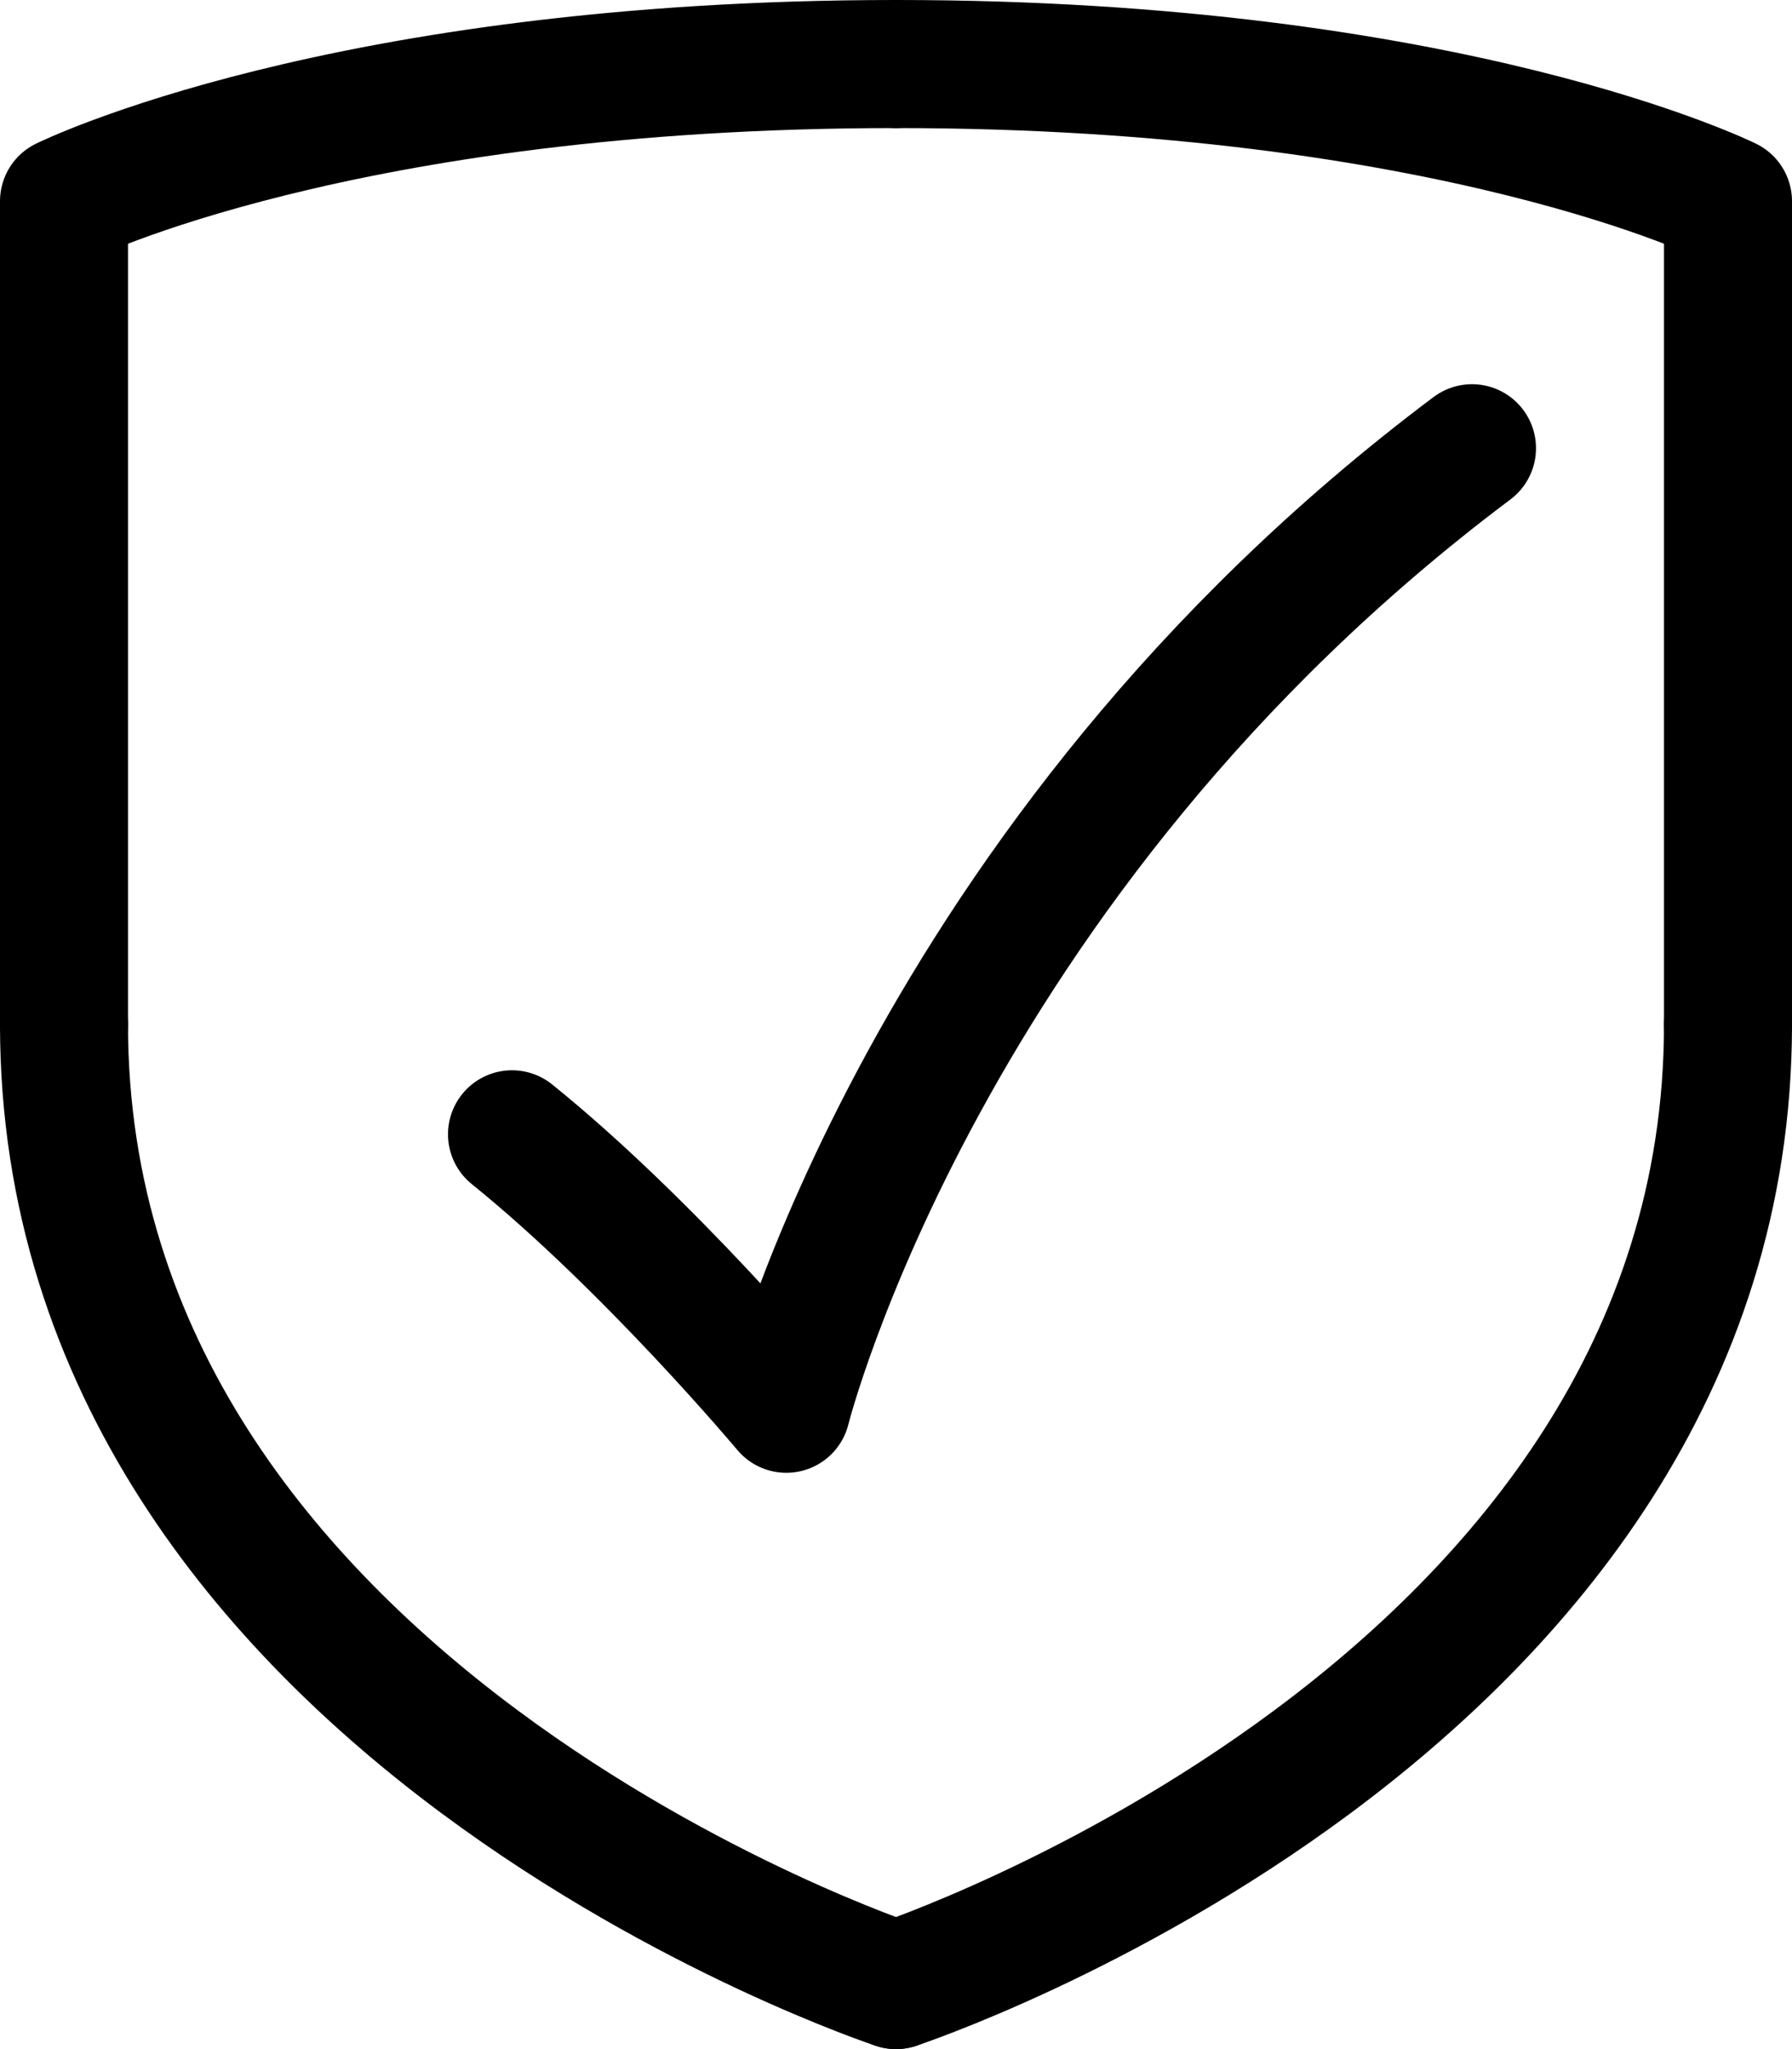 <svg width="28" height="32" viewBox="0 0 28 32" fill="none" xmlns="http://www.w3.org/2000/svg">
<g id="Group">
<path id="Vector" d="M14 31C14 31 27 26.714 27 16" stroke="black" stroke-width="2" stroke-linecap="round" stroke-linejoin="round"/>
<path id="Vector_2" d="M27 16V3.143C27 3.143 22.667 1 14 1" stroke="black" stroke-width="2" stroke-linecap="round" stroke-linejoin="round"/>
<path id="Vector_3" d="M14 31C14 31 1 26.714 1 16" stroke="black" stroke-width="2" stroke-linecap="round" stroke-linejoin="round"/>
<path id="Vector_4" d="M1 16V3.143C1 3.143 5.333 1 14 1" stroke="black" stroke-width="2" stroke-linecap="round" stroke-linejoin="round"/>
<path id="Vector_5" d="M23 7C14.429 13.428 12.286 22 12.286 22C12.286 22 10.143 19.442 8 17.714" stroke="black" stroke-width="2" stroke-linecap="round" stroke-linejoin="round"/>
</g>
</svg>
